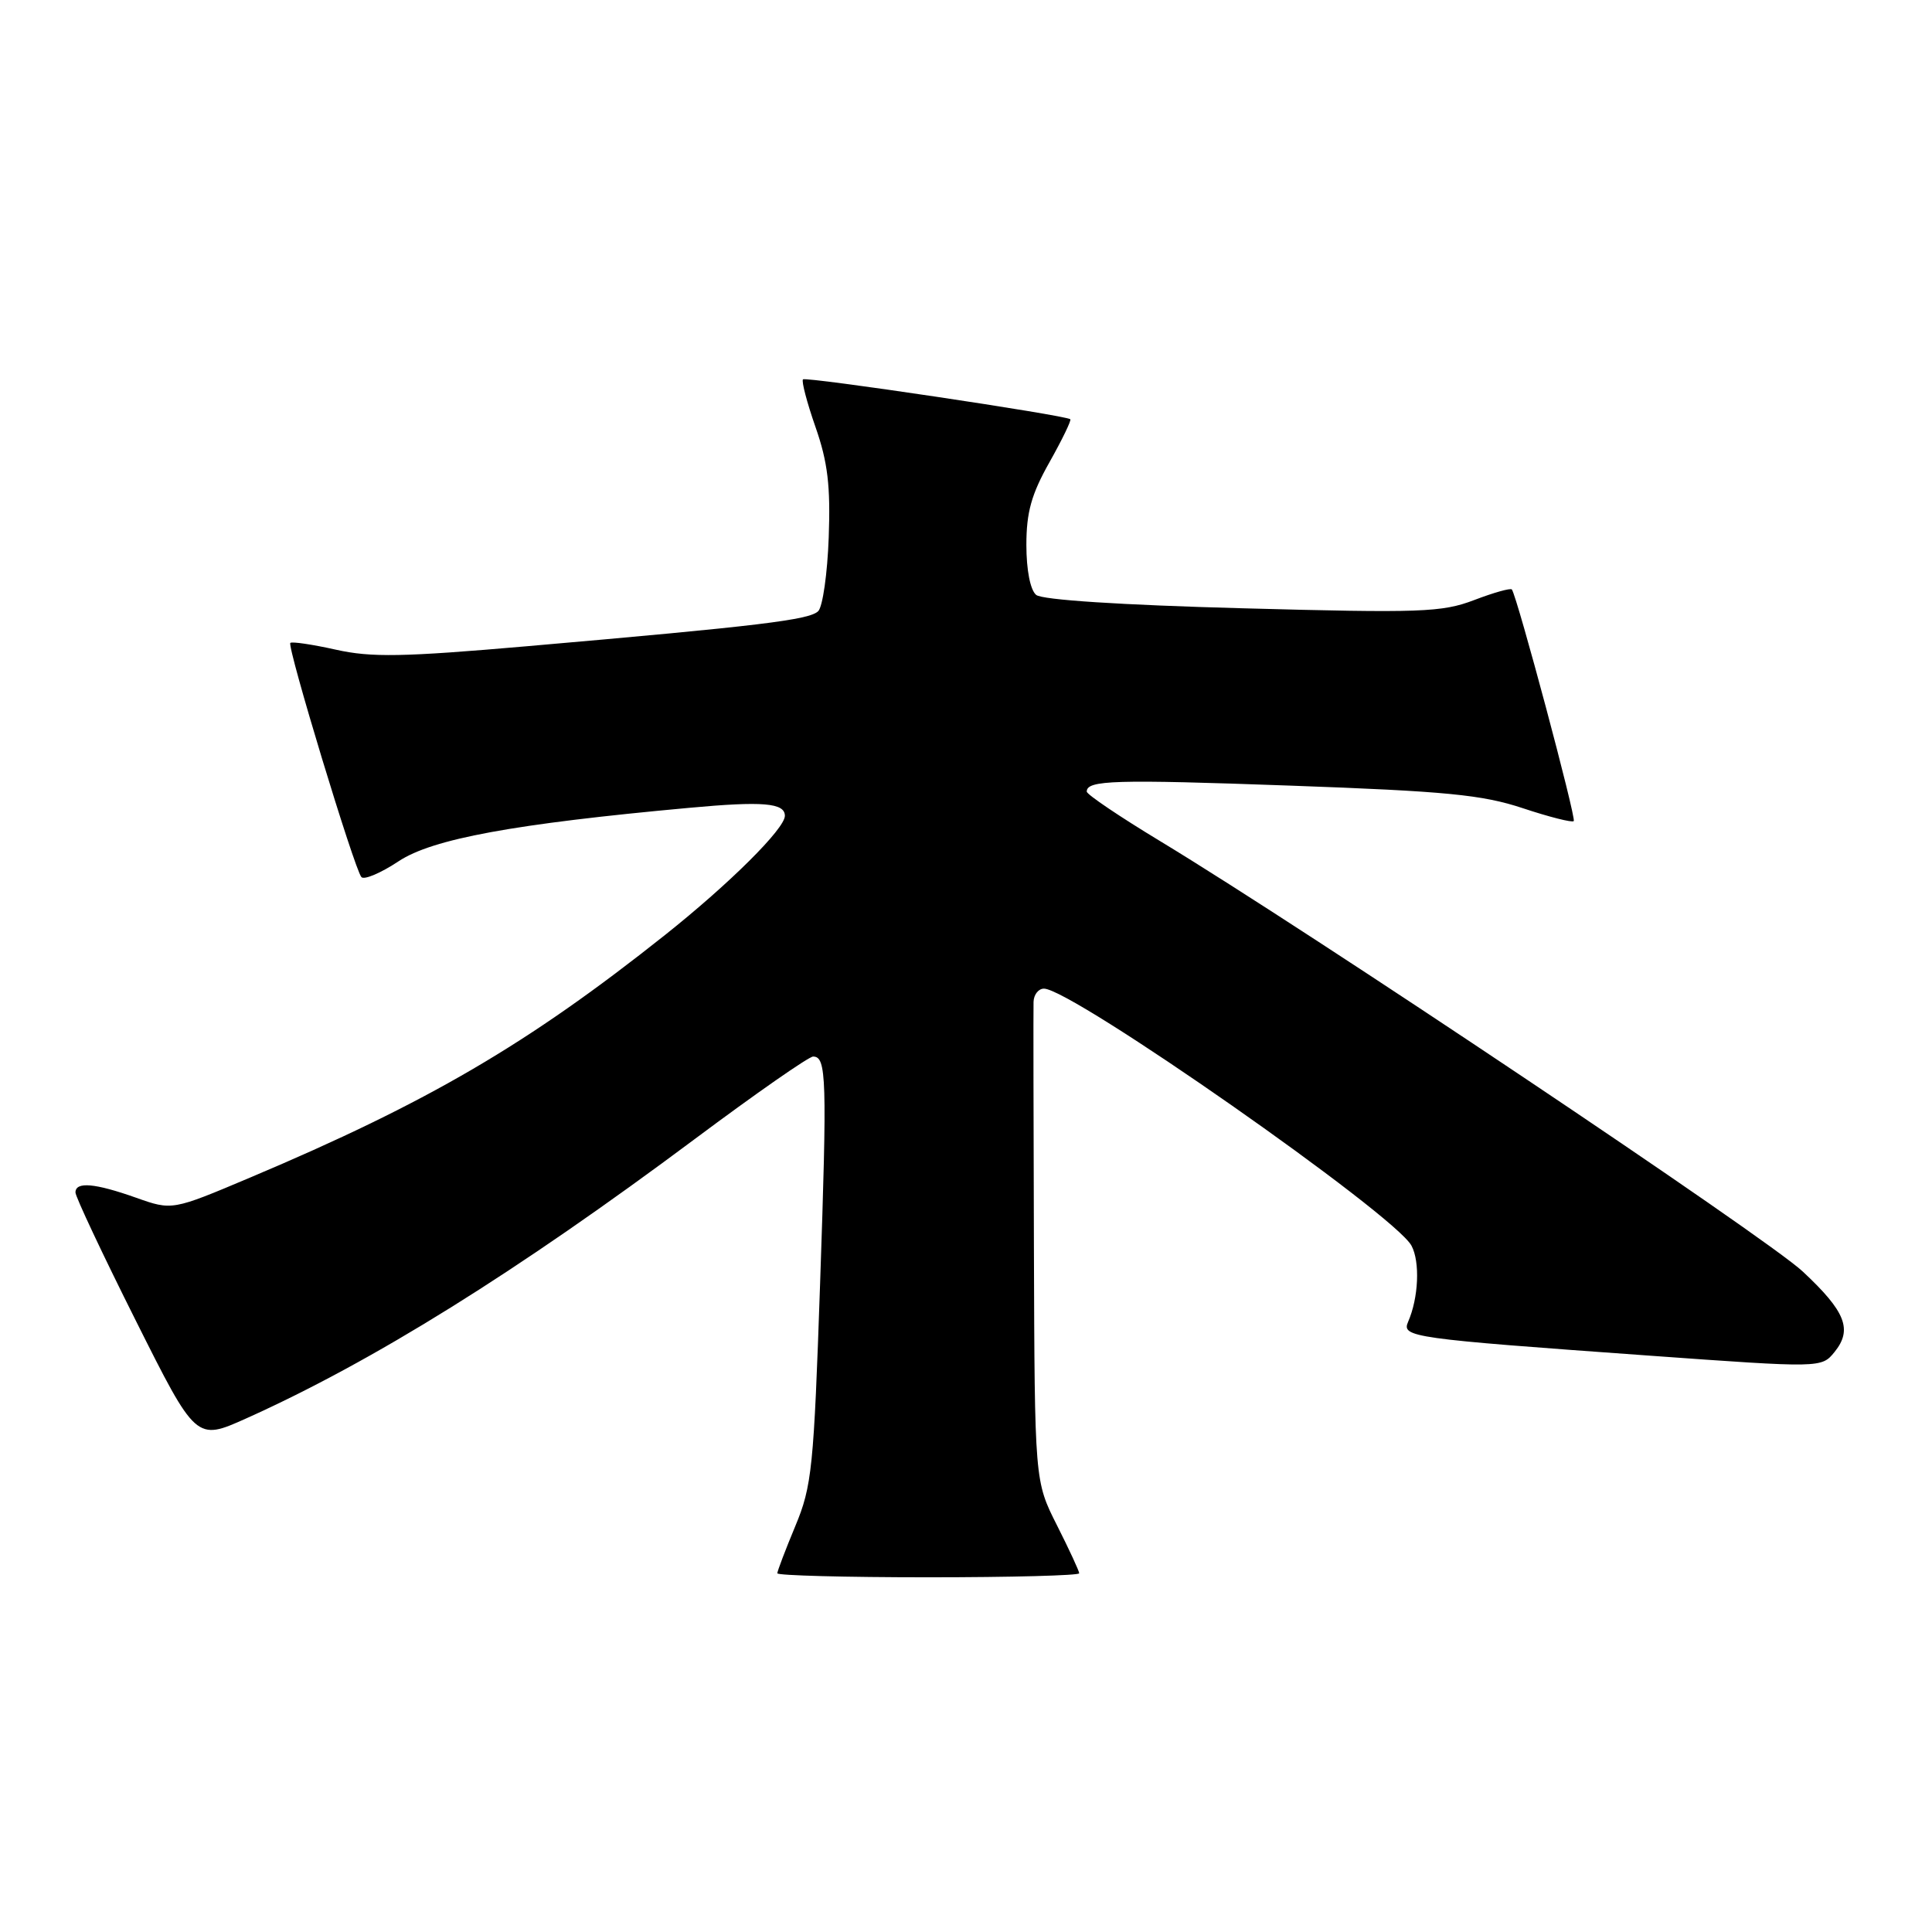<?xml version="1.0" encoding="UTF-8" standalone="no"?>
<!DOCTYPE svg PUBLIC "-//W3C//DTD SVG 1.1//EN" "http://www.w3.org/Graphics/SVG/1.1/DTD/svg11.dtd" >
<svg xmlns="http://www.w3.org/2000/svg" xmlns:xlink="http://www.w3.org/1999/xlink" version="1.1" viewBox="0 0 256 256">
 <g >
 <path fill="currentColor"
d=" M 143.00 208.47 C 143.00 208.18 141.67 205.31 140.05 202.10 C 137.10 196.26 137.10 196.26 137.00 165.38 C 136.94 148.40 136.92 133.71 136.95 132.75 C 136.98 131.79 137.60 131.00 138.33 131.00 C 142.01 131.00 184.83 160.94 187.03 165.06 C 188.18 167.21 187.97 171.98 186.58 175.15 C 185.70 177.18 186.98 177.36 218.43 179.62 C 241.36 181.27 241.36 181.27 243.09 179.14 C 245.49 176.17 244.56 173.79 238.87 168.48 C 234.10 164.01 173.39 123.36 153.75 111.47 C 148.39 108.23 144.00 105.27 144.00 104.89 C 144.00 103.37 147.64 103.26 171.00 104.10 C 191.63 104.84 196.41 105.31 201.78 107.09 C 205.27 108.25 208.31 109.02 208.53 108.80 C 208.89 108.44 201.05 79.12 200.33 78.11 C 200.17 77.89 197.93 78.52 195.34 79.51 C 191.07 81.14 188.28 81.24 164.62 80.60 C 148.56 80.17 138.09 79.49 137.30 78.83 C 136.52 78.19 136.00 75.53 136.00 72.21 C 136.00 67.87 136.67 65.48 139.07 61.23 C 140.75 58.24 141.99 55.68 141.82 55.55 C 141.14 55.01 106.78 49.88 106.40 50.27 C 106.18 50.49 106.92 53.33 108.06 56.59 C 109.68 61.22 110.06 64.39 109.81 71.20 C 109.64 75.99 109.01 80.39 108.42 80.98 C 107.26 82.14 100.60 82.95 69.81 85.63 C 53.36 87.06 49.20 87.14 44.48 86.08 C 41.38 85.39 38.68 84.99 38.47 85.19 C 38.01 85.66 46.98 115.23 47.89 116.22 C 48.25 116.62 50.47 115.68 52.82 114.12 C 57.31 111.15 68.05 109.17 91.34 107.04 C 101.10 106.14 104.00 106.39 104.00 108.10 C 104.00 109.80 96.69 117.07 88.12 123.89 C 69.93 138.35 56.72 146.08 33.15 156.03 C 22.81 160.40 22.81 160.40 18.02 158.70 C 12.57 156.77 10.00 156.54 10.00 158.01 C 10.00 158.57 13.59 166.20 17.99 174.98 C 25.98 190.93 25.98 190.93 32.62 187.95 C 49.39 180.42 68.45 168.55 92.10 150.90 C 100.14 144.90 107.17 140.00 107.74 140.00 C 109.52 140.00 109.60 142.82 108.67 170.00 C 107.83 194.51 107.59 196.93 105.38 202.22 C 104.07 205.37 103.00 208.18 103.00 208.47 C 103.00 208.76 112.00 209.00 123.00 209.00 C 134.00 209.00 143.00 208.76 143.00 208.47 Z "/>
</g>
</svg>